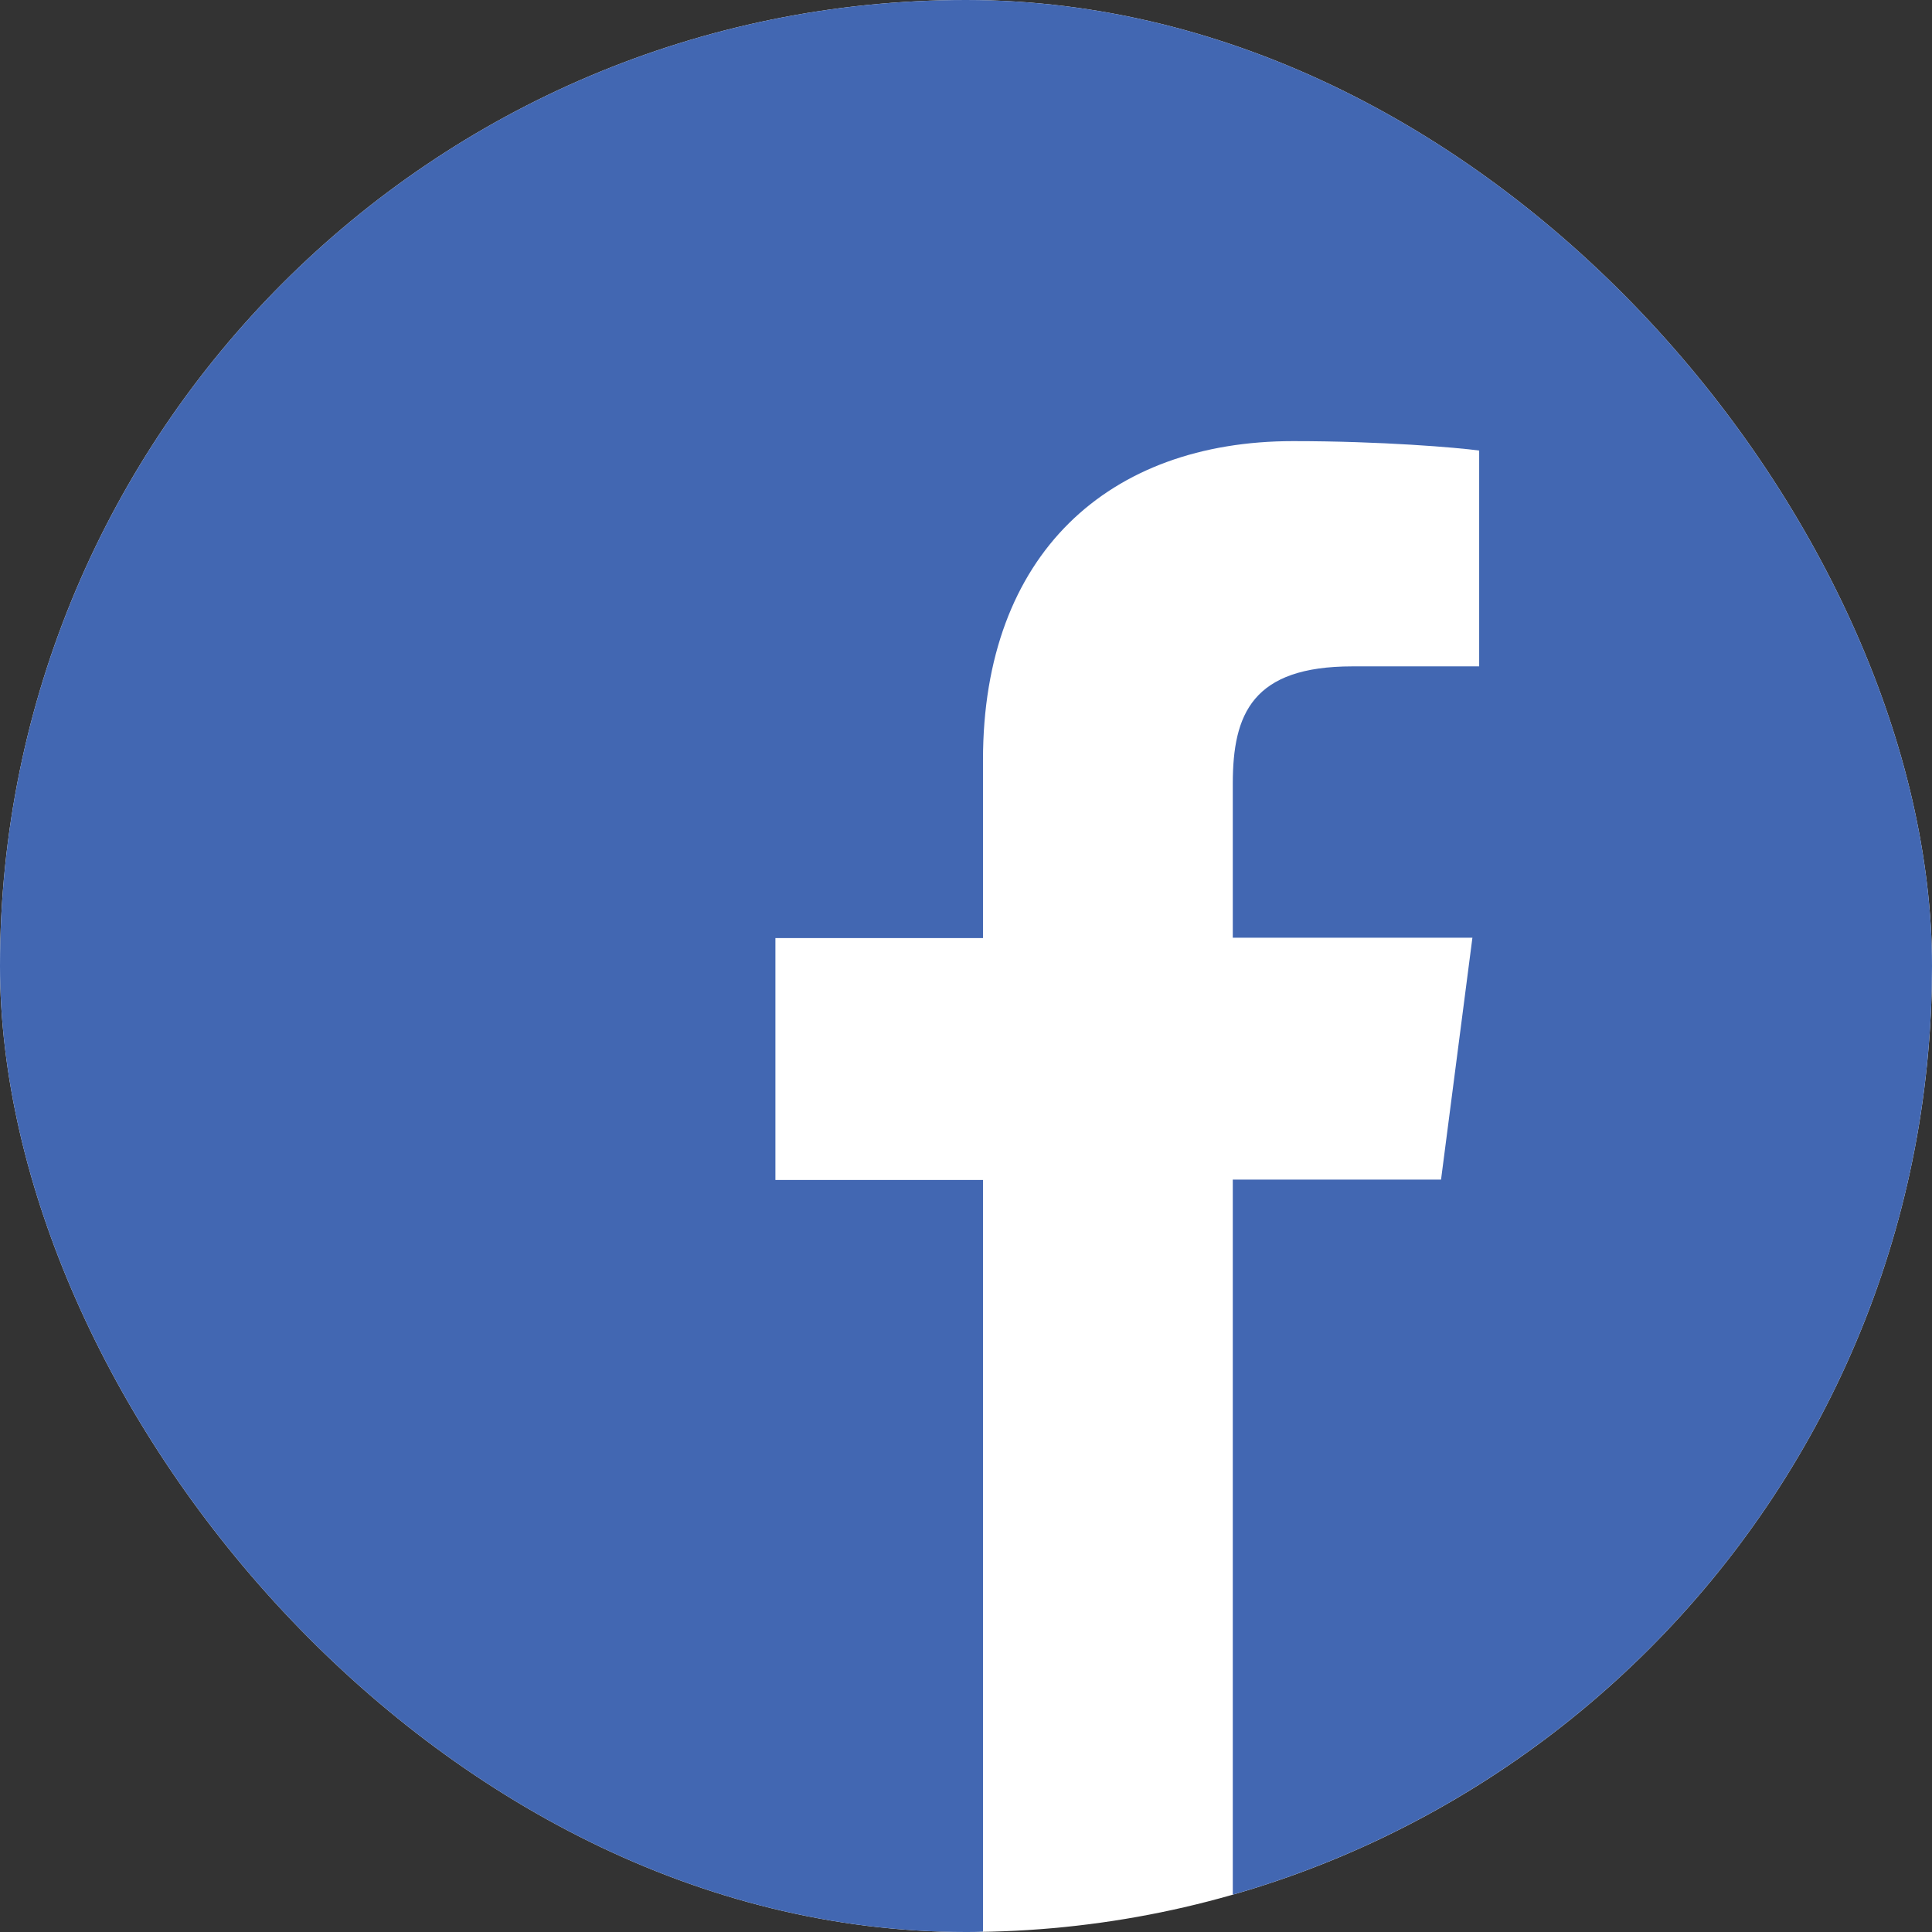 <svg width="34" height="34" viewBox="0 0 34 34" fill="none" xmlns="http://www.w3.org/2000/svg">
<rect x="0" y="0" width="34" height="34" fill="#333333" stroke="none"/>
<g clip-path="url(#clip0_2715_2726)">
<rect width="34" height="34" rx="17" fill="white"/>
<path d="M34 17C34 7.61 26.39 0 17 0C7.61 0 0 7.61 0 17C0 26.39 7.61 34 17 34C17.1 34 17.199 34 17.299 33.993V20.765H13.646V16.509H17.299V13.374C17.299 9.742 19.517 7.763 22.757 7.763C24.311 7.763 25.646 7.876 26.031 7.929V11.727H23.8C22.04 11.727 21.695 12.564 21.695 13.793V16.502H25.912L25.36 20.759H21.695V33.343C28.8 31.304 34 24.763 34 17Z" fill="#4267B2"/>
</g>
<defs>
<clipPath id="clip0_2715_2726">
<rect width="34" height="34" rx="17" fill="white"/>
</clipPath>
</defs>
</svg>
